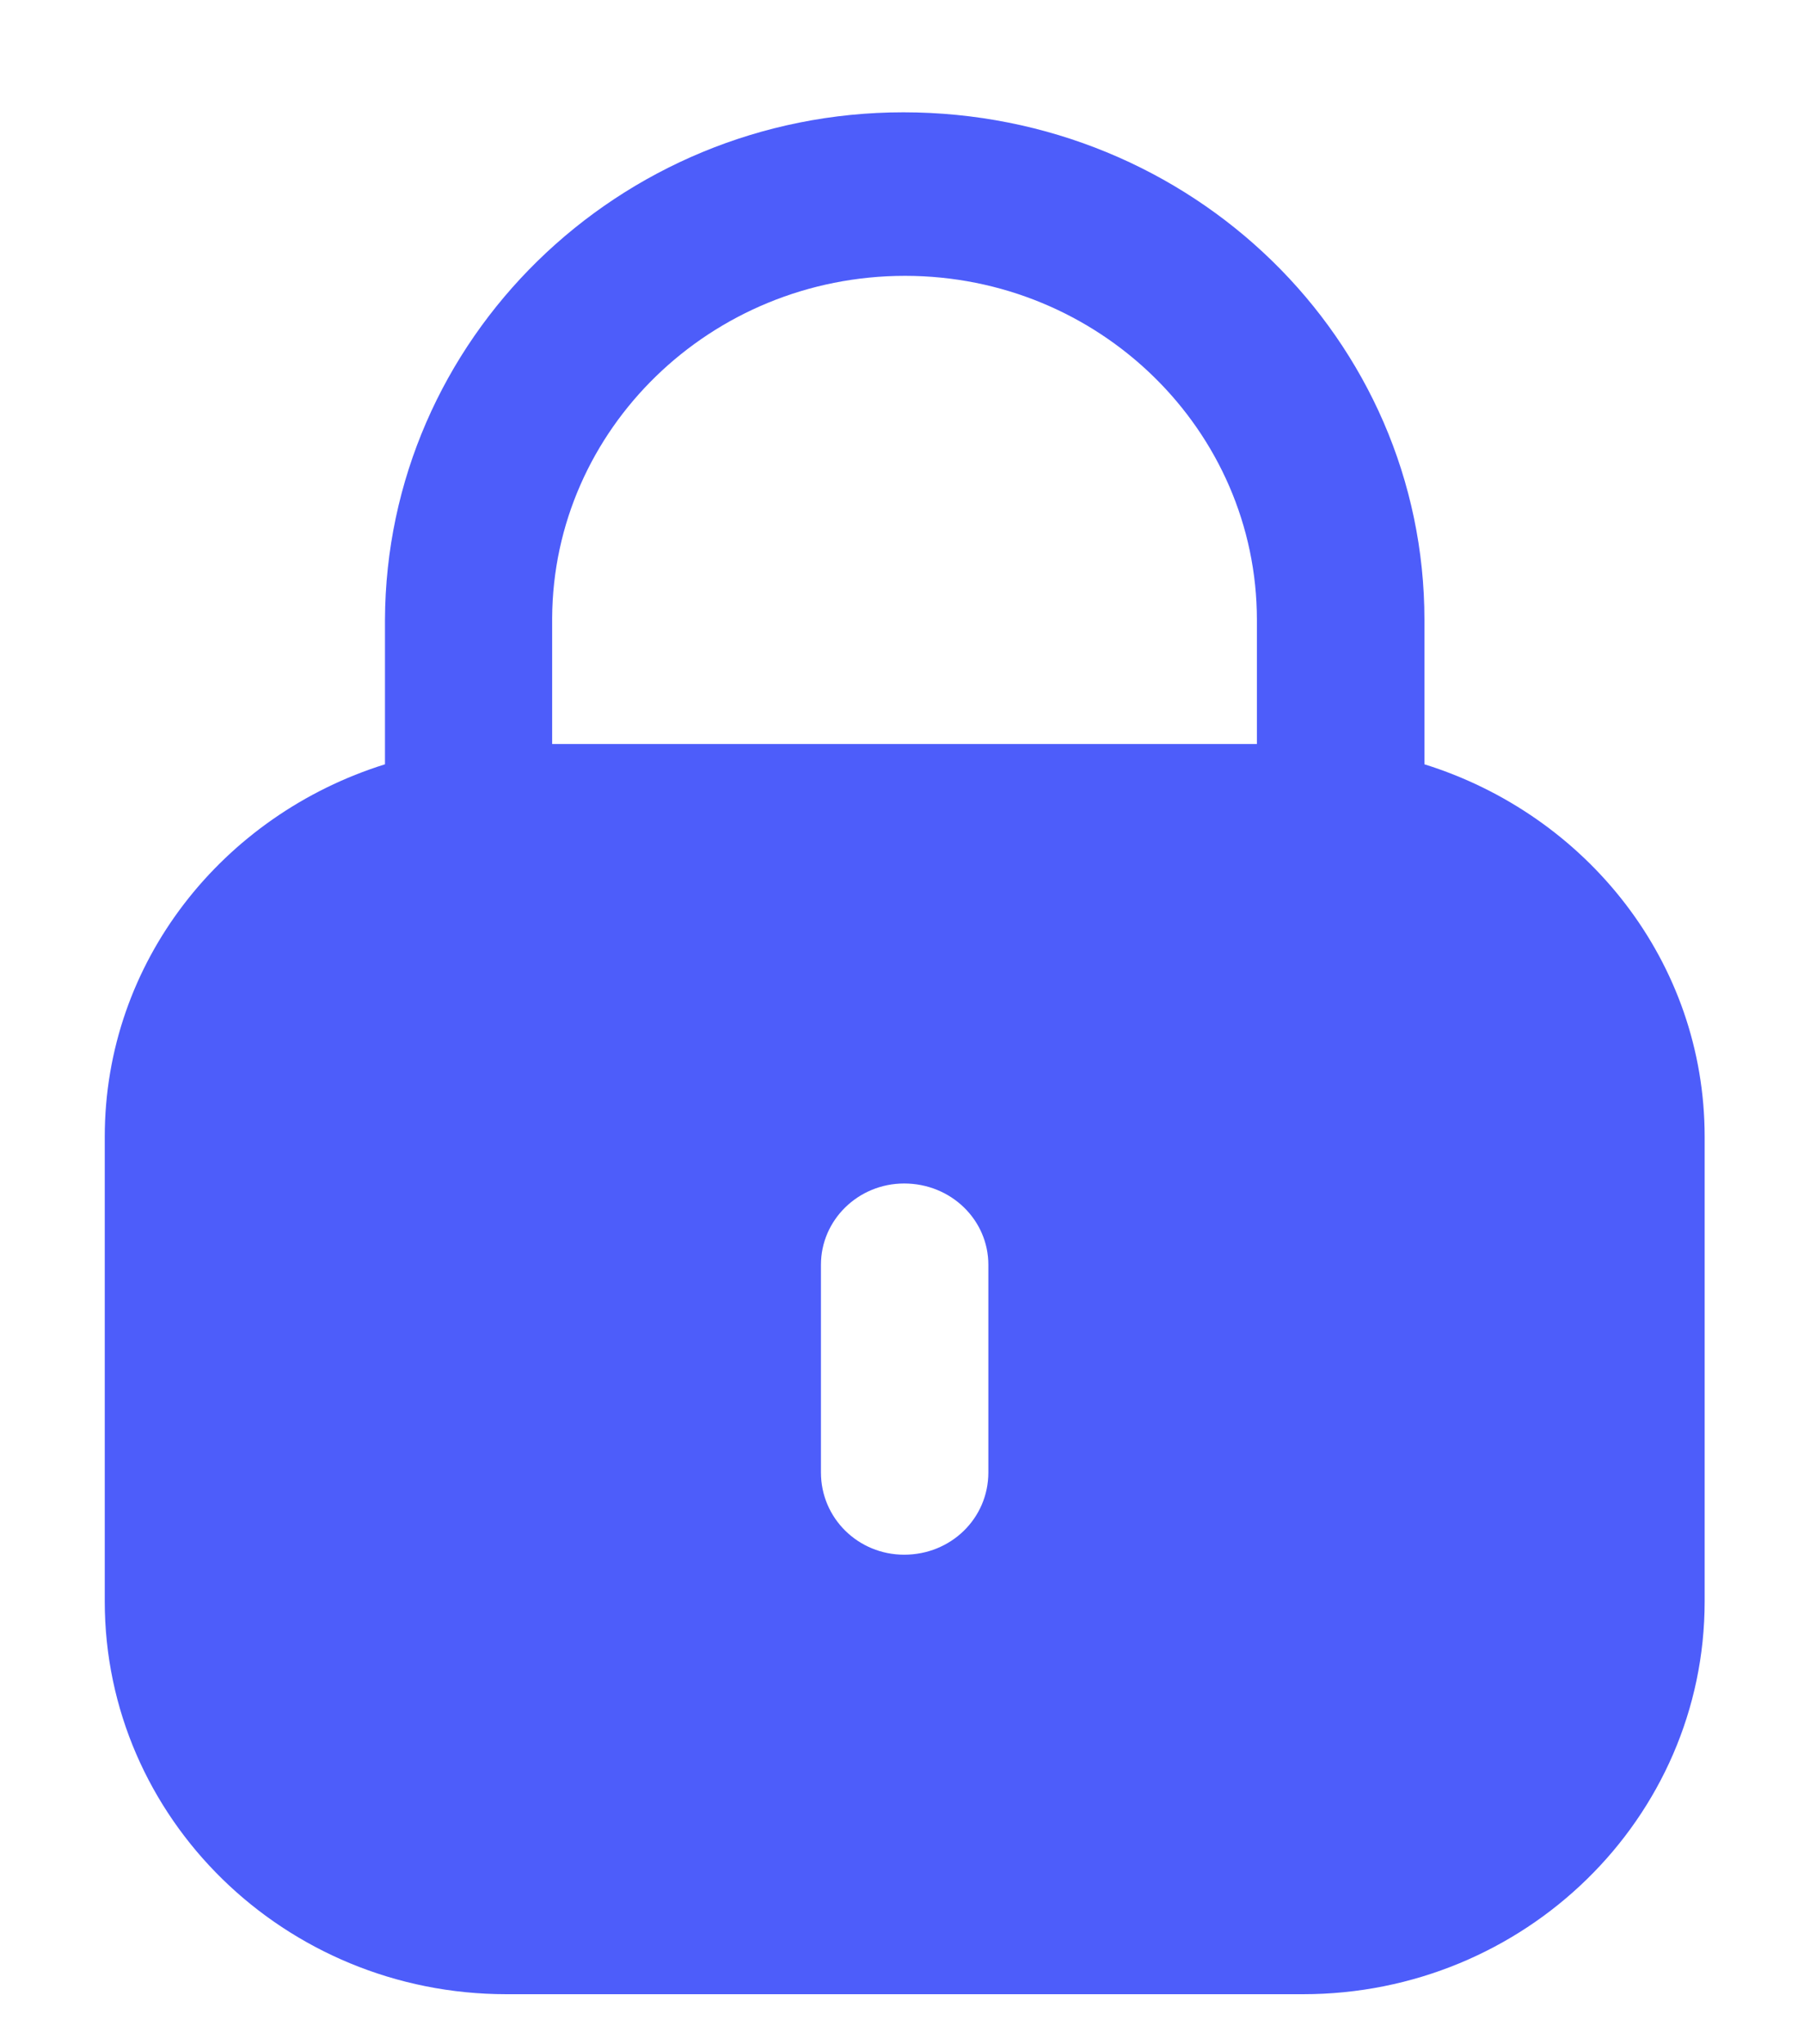 <svg width="15" height="17" viewBox="0 0 15 17" fill="none" xmlns="http://www.w3.org/2000/svg">
<path fill-rule="evenodd" clip-rule="evenodd" d="M11.844 5.156V6.356C13.192 6.777 14.174 7.997 14.174 9.454V13.317C14.174 15.121 12.678 16.584 10.834 16.584H4.212C2.367 16.584 0.871 15.121 0.871 13.317V9.454C0.871 7.997 1.854 6.777 3.201 6.356V5.156C3.209 2.823 5.141 0.934 7.511 0.934C9.912 0.934 11.844 2.823 11.844 5.156ZM7.525 2.294C9.139 2.294 10.451 3.577 10.451 5.156V6.187H4.591V5.14C4.599 3.569 5.911 2.294 7.525 2.294ZM8.218 12.245C8.218 12.626 7.908 12.929 7.518 12.929C7.136 12.929 6.826 12.626 6.826 12.245V10.518C6.826 10.145 7.136 9.842 7.518 9.842C7.908 9.842 8.218 10.145 8.218 10.518V12.245Z" fill="#4D5DFA"/>
</svg>
